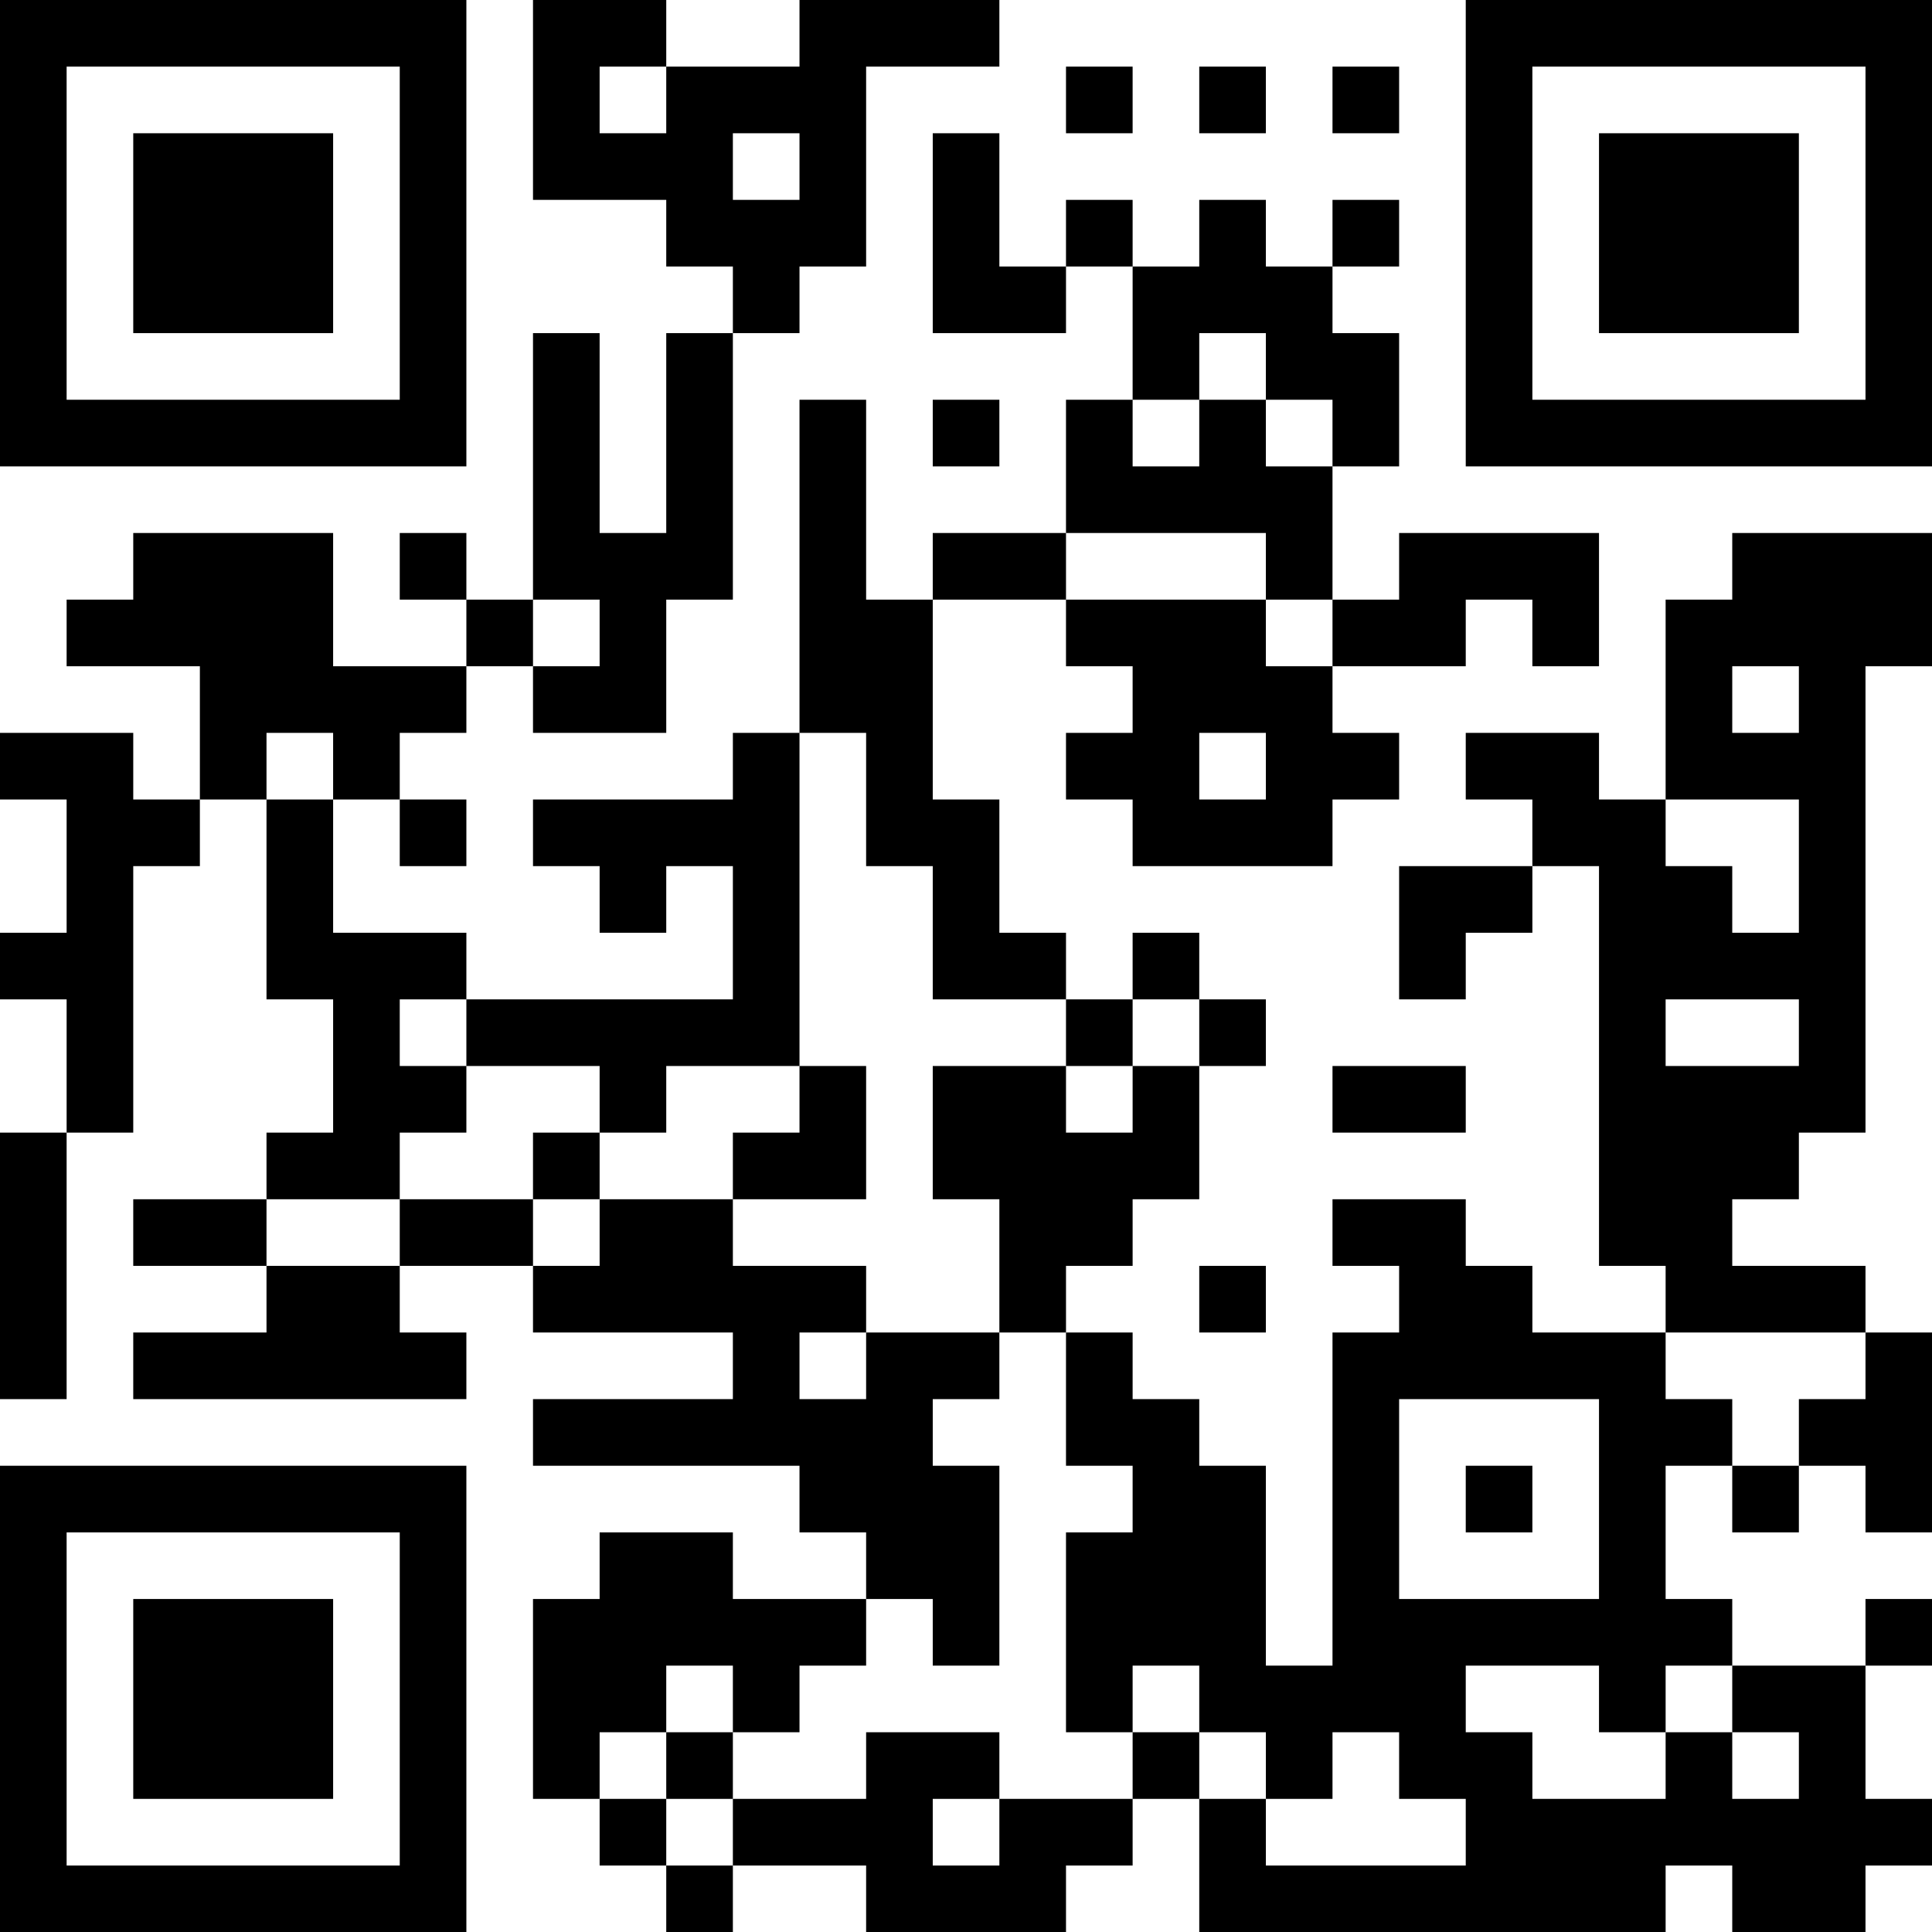 <?xml version="1.0" encoding="UTF-8"?>
<svg xmlns="http://www.w3.org/2000/svg" version="1.1" width="200" height="200" viewBox="0 0 200 200"><rect x="0" y="0" width="200" height="200" fill="#ffffff"/><g transform="scale(6.897)"><g transform="translate(0,0)"><path fill-rule="evenodd" d="M8 0L8 3L10 3L10 4L11 4L11 5L10 5L10 8L9 8L9 5L8 5L8 9L7 9L7 8L6 8L6 9L7 9L7 10L5 10L5 8L2 8L2 9L1 9L1 10L3 10L3 12L2 12L2 11L0 11L0 12L1 12L1 14L0 14L0 15L1 15L1 17L0 17L0 21L1 21L1 17L2 17L2 13L3 13L3 12L4 12L4 15L5 15L5 17L4 17L4 18L2 18L2 19L4 19L4 20L2 20L2 21L7 21L7 20L6 20L6 19L8 19L8 20L11 20L11 21L8 21L8 22L12 22L12 23L13 23L13 24L11 24L11 23L9 23L9 24L8 24L8 27L9 27L9 28L10 28L10 29L11 29L11 28L13 28L13 29L16 29L16 28L17 28L17 27L18 27L18 29L25 29L25 28L26 28L26 29L28 29L28 28L29 28L29 27L28 27L28 25L29 25L29 24L28 24L28 25L26 25L26 24L25 24L25 22L26 22L26 23L27 23L27 22L28 22L28 23L29 23L29 20L28 20L28 19L26 19L26 18L27 18L27 17L28 17L28 10L29 10L29 8L26 8L26 9L25 9L25 12L24 12L24 11L22 11L22 12L23 12L23 13L21 13L21 15L22 15L22 14L23 14L23 13L24 13L24 19L25 19L25 20L23 20L23 19L22 19L22 18L20 18L20 19L21 19L21 20L20 20L20 25L19 25L19 22L18 22L18 21L17 21L17 20L16 20L16 19L17 19L17 18L18 18L18 16L19 16L19 15L18 15L18 14L17 14L17 15L16 15L16 14L15 14L15 12L14 12L14 9L16 9L16 10L17 10L17 11L16 11L16 12L17 12L17 13L20 13L20 12L21 12L21 11L20 11L20 10L22 10L22 9L23 9L23 10L24 10L24 8L21 8L21 9L20 9L20 7L21 7L21 5L20 5L20 4L21 4L21 3L20 3L20 4L19 4L19 3L18 3L18 4L17 4L17 3L16 3L16 4L15 4L15 2L14 2L14 5L16 5L16 4L17 4L17 6L16 6L16 8L14 8L14 9L13 9L13 6L12 6L12 11L11 11L11 12L8 12L8 13L9 13L9 14L10 14L10 13L11 13L11 15L7 15L7 14L5 14L5 12L6 12L6 13L7 13L7 12L6 12L6 11L7 11L7 10L8 10L8 11L10 11L10 9L11 9L11 5L12 5L12 4L13 4L13 1L15 1L15 0L12 0L12 1L10 1L10 0ZM9 1L9 2L10 2L10 1ZM16 1L16 2L17 2L17 1ZM18 1L18 2L19 2L19 1ZM20 1L20 2L21 2L21 1ZM11 2L11 3L12 3L12 2ZM18 5L18 6L17 6L17 7L18 7L18 6L19 6L19 7L20 7L20 6L19 6L19 5ZM14 6L14 7L15 7L15 6ZM16 8L16 9L19 9L19 10L20 10L20 9L19 9L19 8ZM8 9L8 10L9 10L9 9ZM26 10L26 11L27 11L27 10ZM4 11L4 12L5 12L5 11ZM12 11L12 16L10 16L10 17L9 17L9 16L7 16L7 15L6 15L6 16L7 16L7 17L6 17L6 18L4 18L4 19L6 19L6 18L8 18L8 19L9 19L9 18L11 18L11 19L13 19L13 20L12 20L12 21L13 21L13 20L15 20L15 21L14 21L14 22L15 22L15 25L14 25L14 24L13 24L13 25L12 25L12 26L11 26L11 25L10 25L10 26L9 26L9 27L10 27L10 28L11 28L11 27L13 27L13 26L15 26L15 27L14 27L14 28L15 28L15 27L17 27L17 26L18 26L18 27L19 27L19 28L22 28L22 27L21 27L21 26L20 26L20 27L19 27L19 26L18 26L18 25L17 25L17 26L16 26L16 23L17 23L17 22L16 22L16 20L15 20L15 18L14 18L14 16L16 16L16 17L17 17L17 16L18 16L18 15L17 15L17 16L16 16L16 15L14 15L14 13L13 13L13 11ZM18 11L18 12L19 12L19 11ZM25 12L25 13L26 13L26 14L27 14L27 12ZM25 15L25 16L27 16L27 15ZM12 16L12 17L11 17L11 18L13 18L13 16ZM20 16L20 17L22 17L22 16ZM8 17L8 18L9 18L9 17ZM18 19L18 20L19 20L19 19ZM25 20L25 21L26 21L26 22L27 22L27 21L28 21L28 20ZM21 21L21 24L24 24L24 21ZM22 22L22 23L23 23L23 22ZM22 25L22 26L23 26L23 27L25 27L25 26L26 26L26 27L27 27L27 26L26 26L26 25L25 25L25 26L24 26L24 25ZM10 26L10 27L11 27L11 26ZM0 0L0 7L7 7L7 0ZM1 1L1 6L6 6L6 1ZM2 2L2 5L5 5L5 2ZM22 0L22 7L29 7L29 0ZM23 1L23 6L28 6L28 1ZM24 2L24 5L27 5L27 2ZM0 22L0 29L7 29L7 22ZM1 23L1 28L6 28L6 23ZM2 24L2 27L5 27L5 24Z" fill="#000000"/></g></g></svg>
